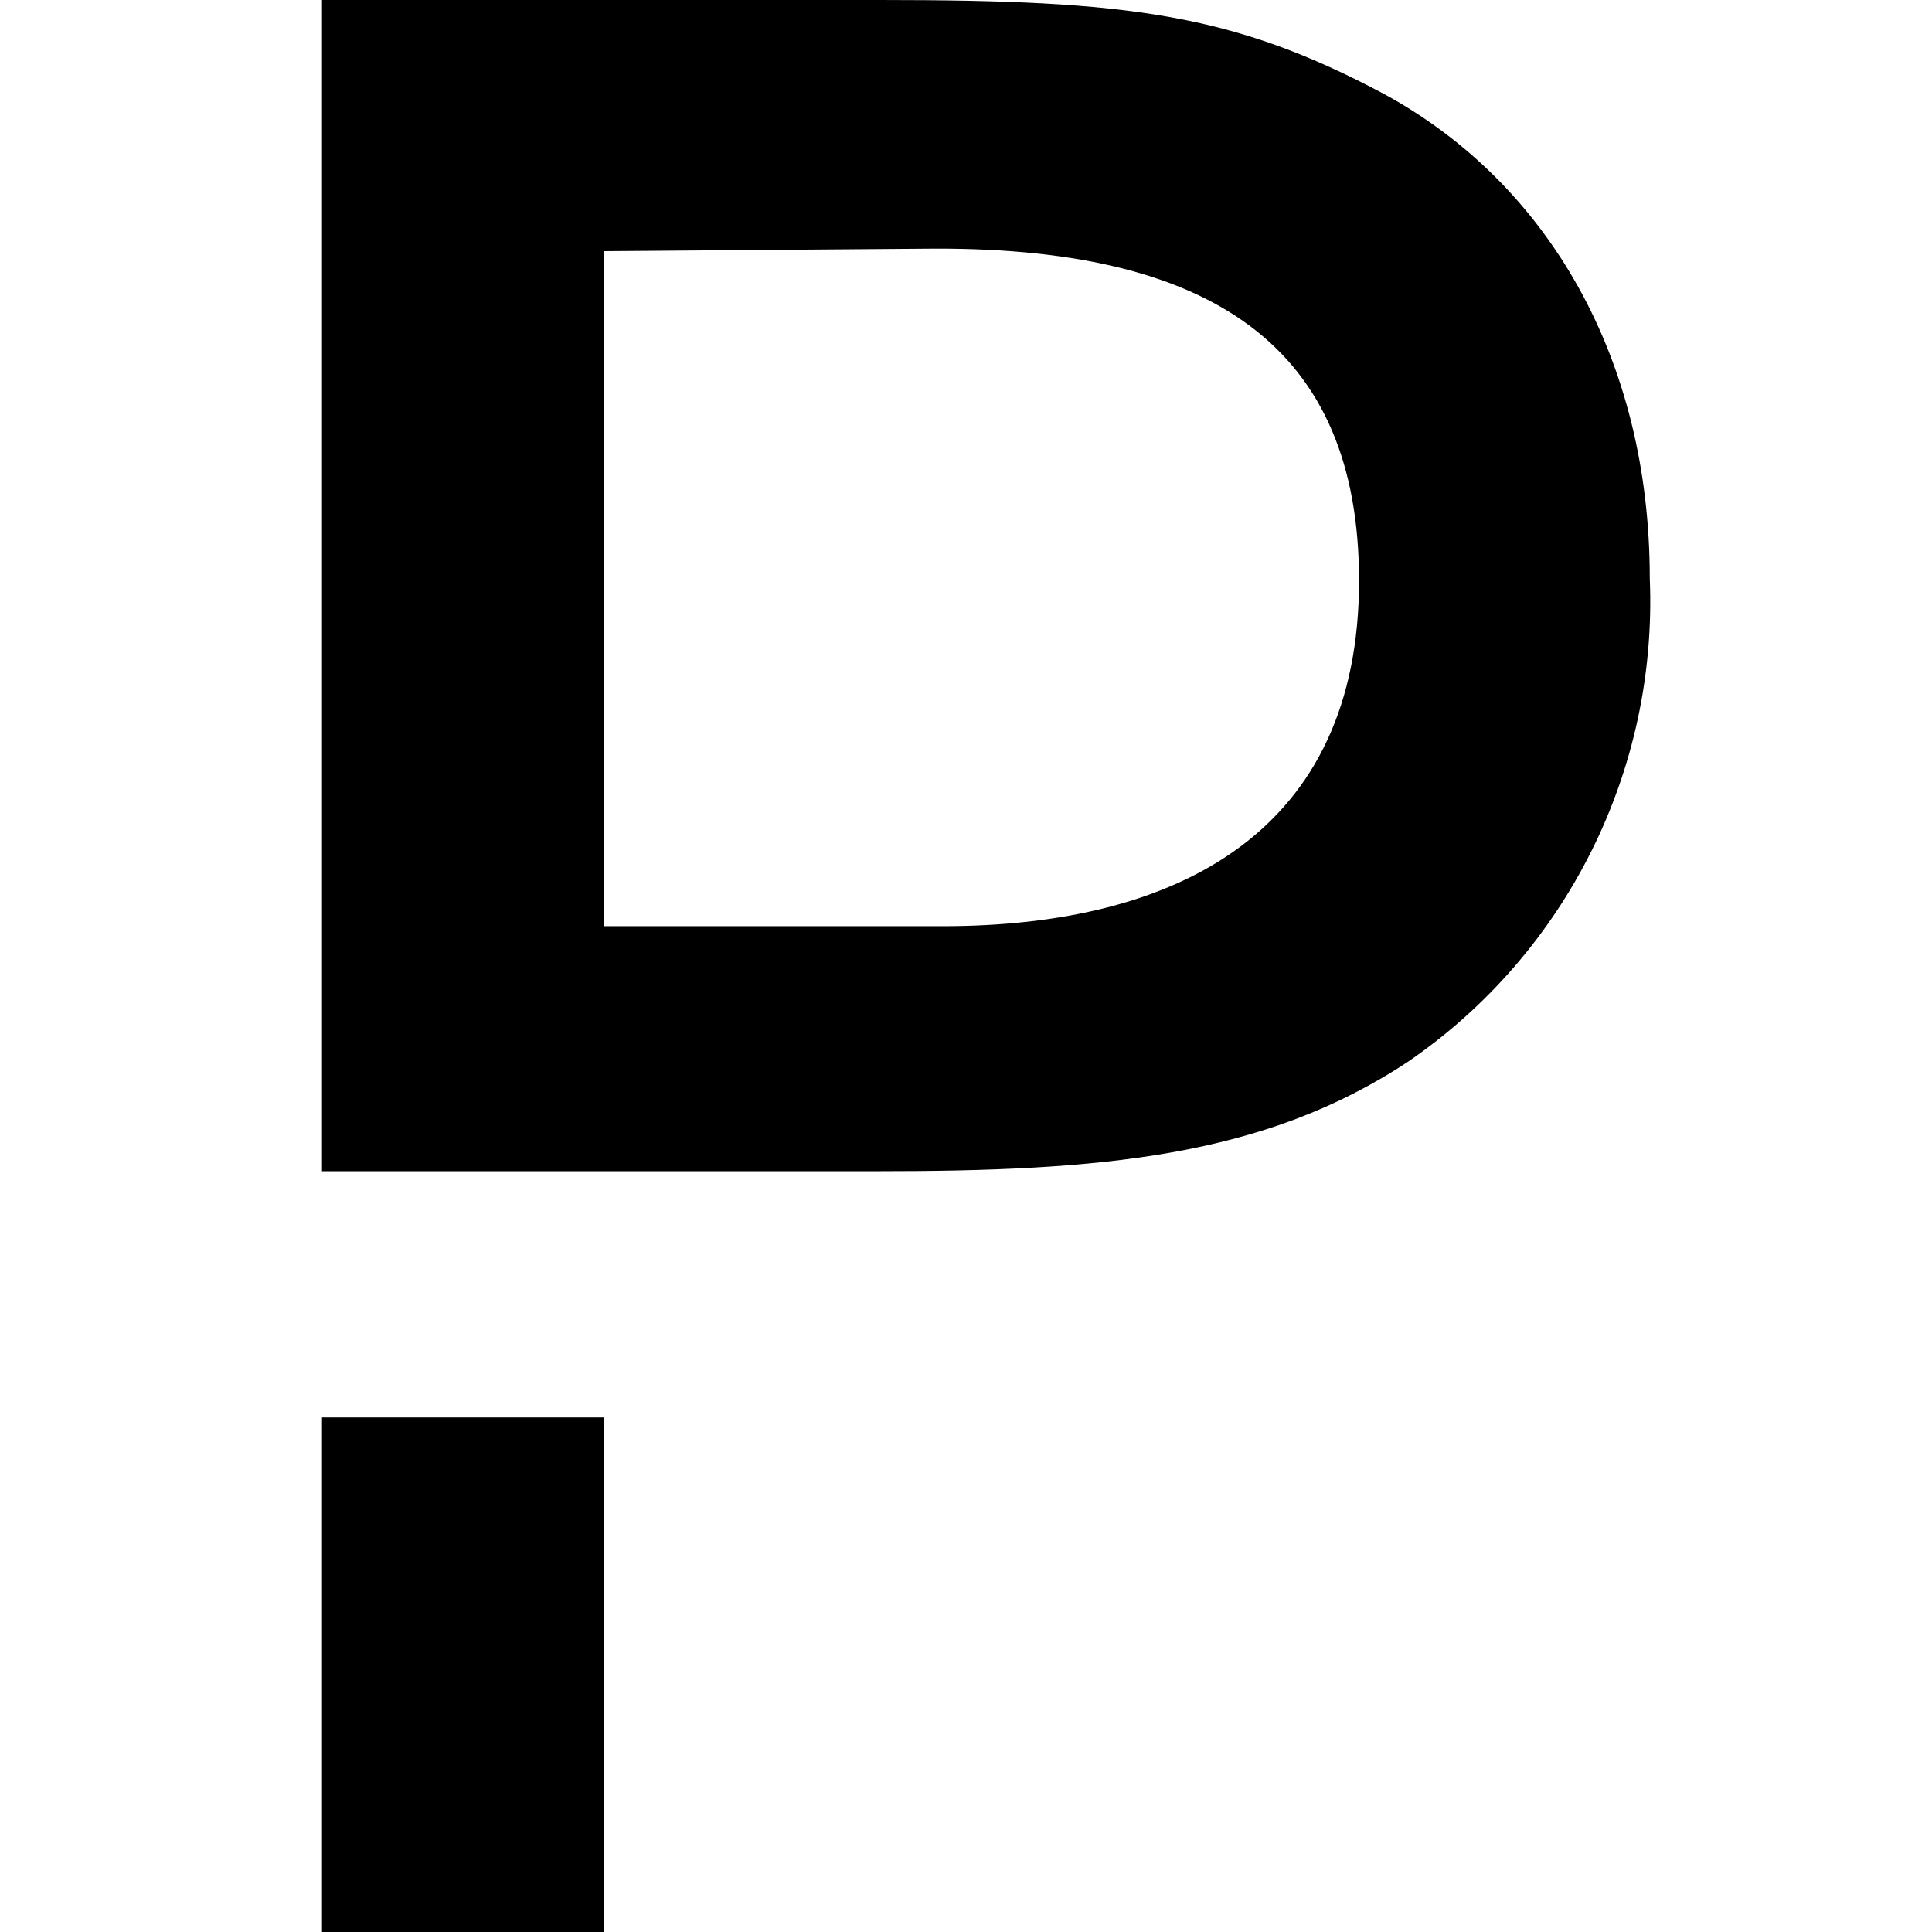 <?xml version="1.0" encoding="UTF-8"?>
<svg width="48px" height="48px" viewBox="0 0 48 48" version="1.1" xmlns="http://www.w3.org/2000/svg" xmlns:xlink="http://www.w3.org/1999/xlink">
    <title>B889B5F9-AFB8-48EE-A065-97BC58829322</title>
    <g id="UI-kit" stroke="none" stroke-width="1" fill="none" fill-rule="evenodd">
        <g id="Connectors" transform="translate(-320, -2024)" fill="#000000" fill-rule="nonzero">
            <g id="Connector/Ably-Copy-122" transform="translate(320, 2024)">
                <path d="M8,35.216 L15.01,35.216 L15.01,48 L8,48 L8,35.216 Z M34.403,2.344 C30.639,0.335 28.03,0 21.869,0 L8,0 L8,29.098 L21.808,29.098 C27.301,29.098 31.398,28.763 35.009,26.359 C38.927,23.66 41.186,19.13 40.988,14.367 C40.988,8.918 38.469,4.566 34.403,2.344 Z M23.417,23.011 L15.01,23.011 L15.01,6.24 L22.931,6.179 C30.154,6.088 33.765,8.644 33.765,14.427 C33.765,20.637 29.304,23.011 23.417,23.011 Z" id="Shape"></path>
            </g>
        </g>
    </g>
</svg>